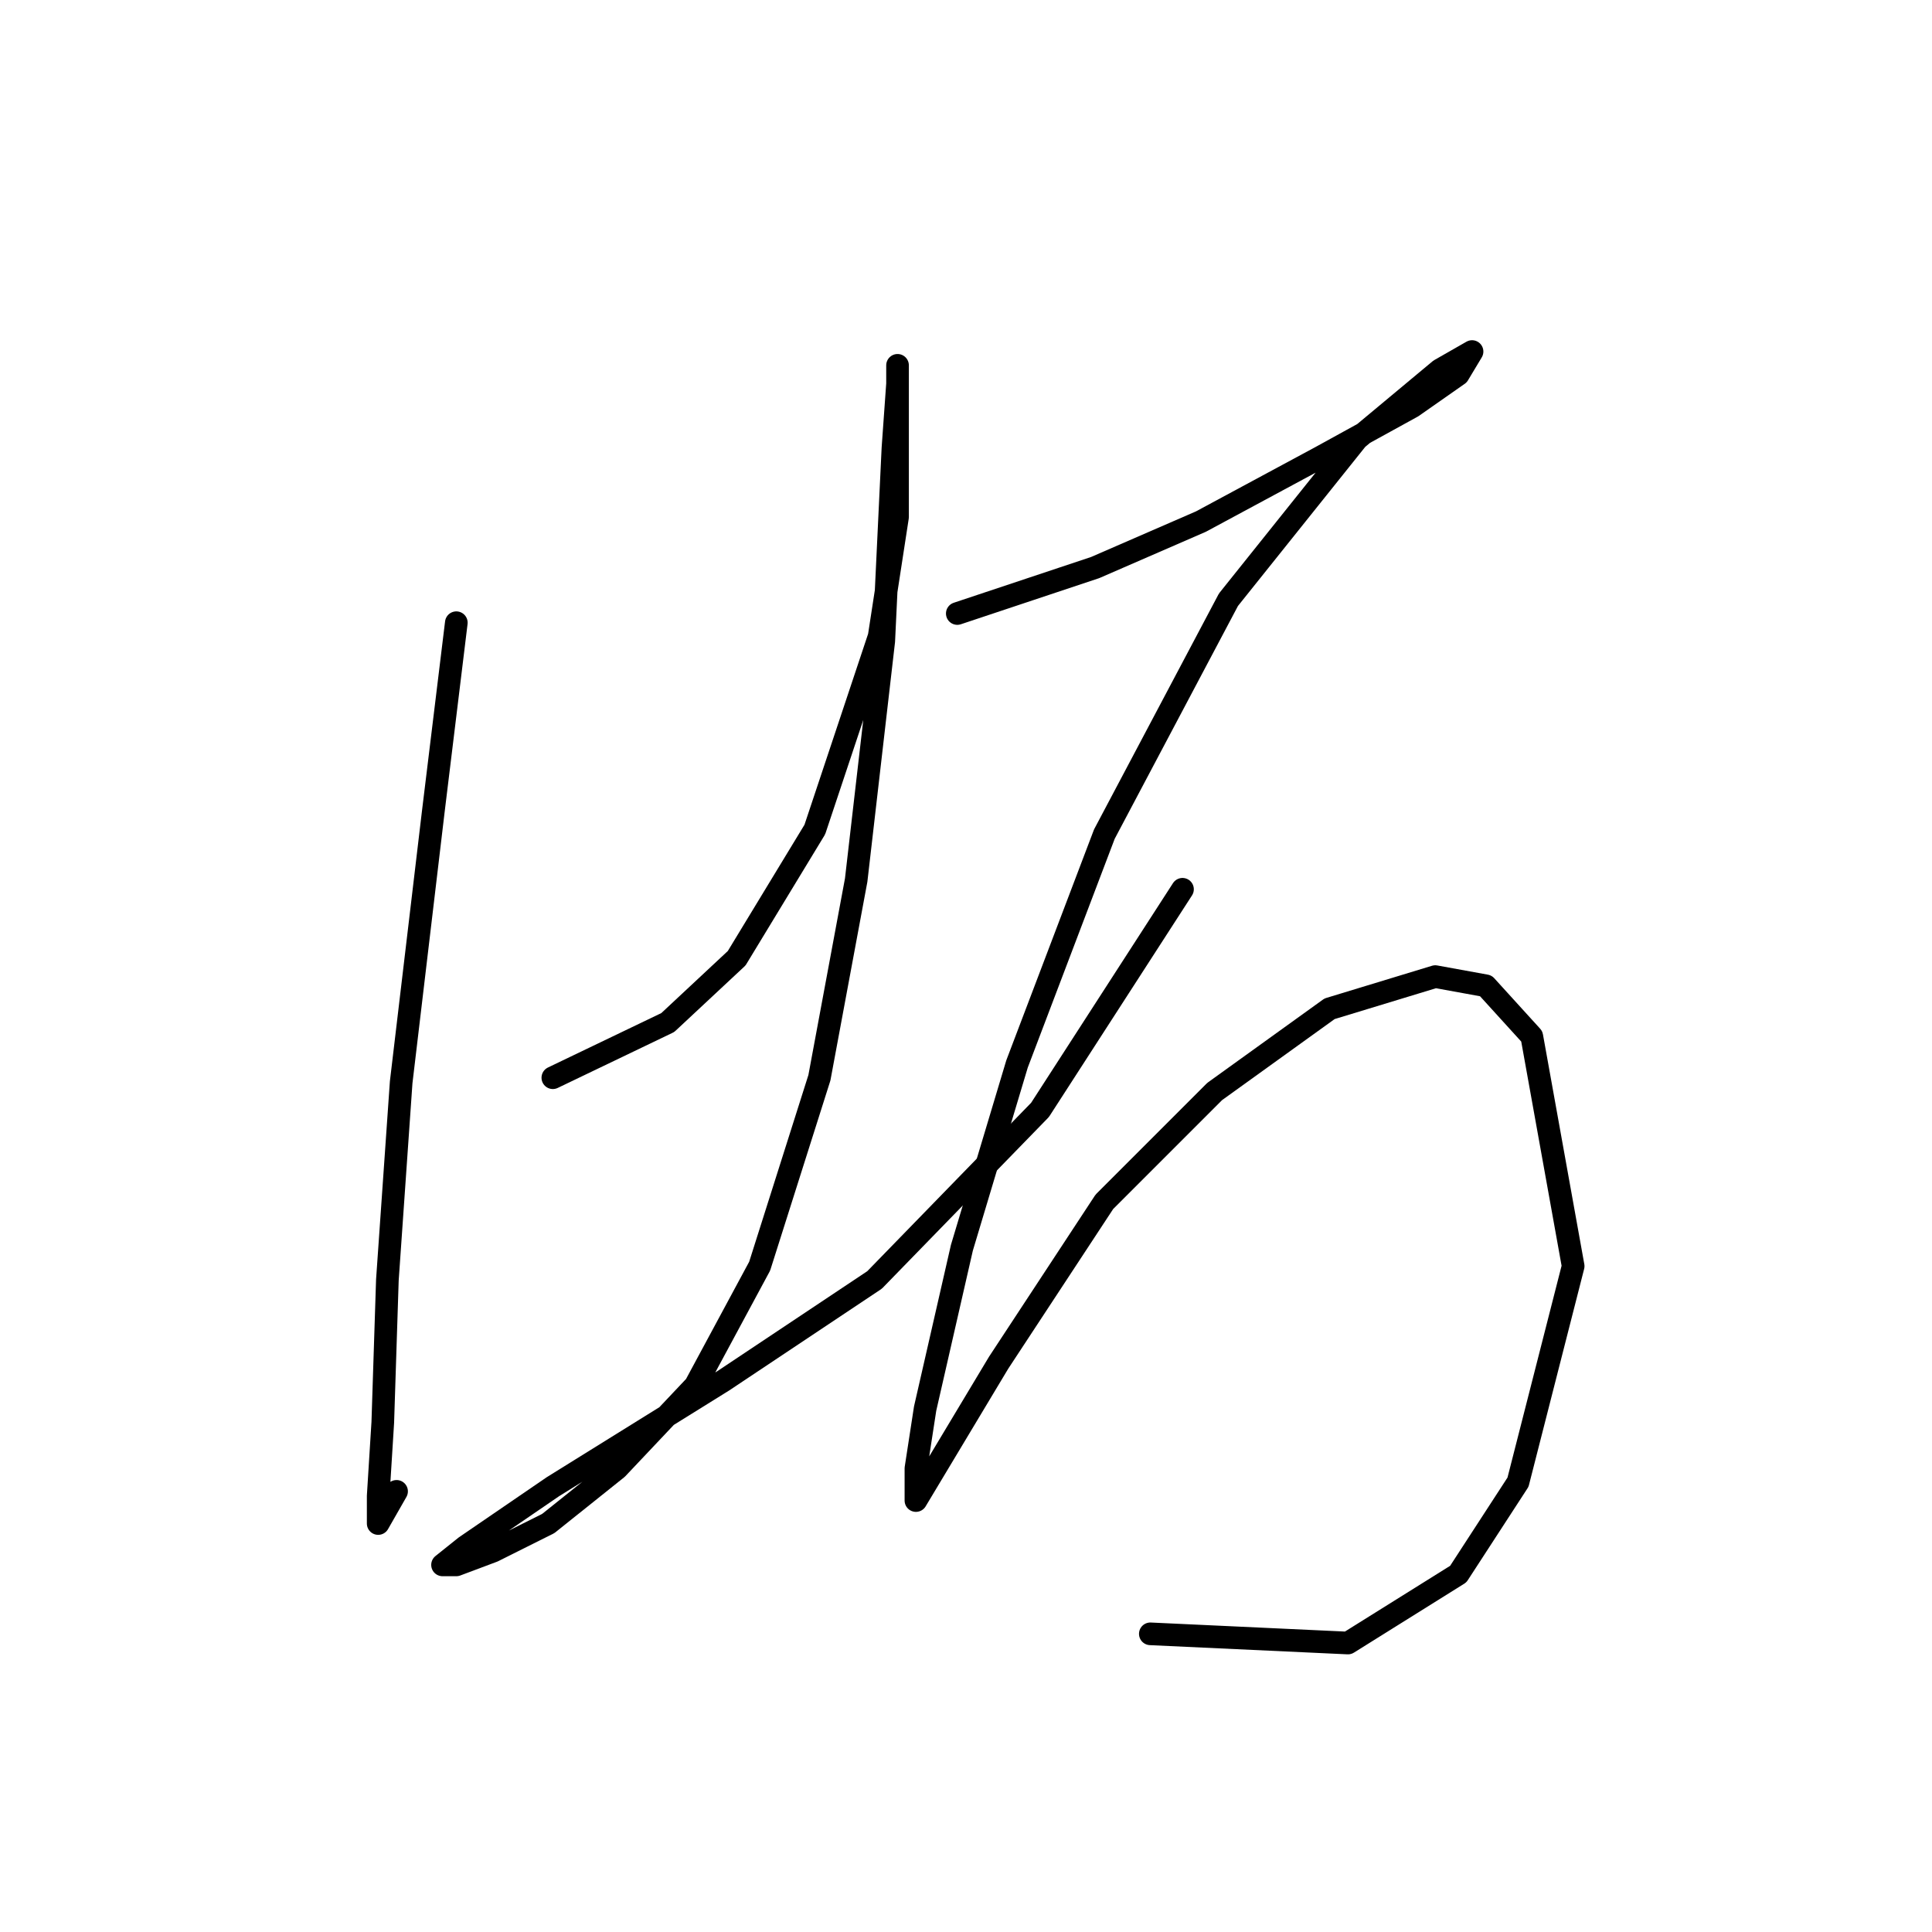<?xml version="1.0" standalone="no"?>
    <svg width="256" height="256" xmlns="http://www.w3.org/2000/svg" version="1.1">
    <polyline stroke="black" stroke-width="3" stroke-linecap="round" fill="transparent" stroke-linejoin="round" points="60.465 82.512 57.42 107.481 53.157 143.412 51.33 169.599 50.721 188.477 50.112 198.221 50.112 201.875 52.548 197.612 52.548 197.612 " />
        <polyline stroke="black" stroke-width="3" stroke-linecap="round" fill="transparent" stroke-linejoin="round" points="73.254 142.803 88.479 135.495 97.614 126.969 107.967 109.917 116.493 84.339 118.929 68.505 118.929 56.934 118.929 51.453 118.929 48.408 118.929 50.844 118.32 59.37 117.102 84.948 113.448 116.616 108.576 142.803 100.659 167.772 92.133 183.605 81.78 194.567 72.645 201.875 65.337 205.529 60.465 207.356 58.638 207.356 61.683 204.92 73.254 197.003 95.787 182.996 115.884 169.599 137.808 147.066 156.687 117.834 156.687 117.834 " />
        <polyline stroke="black" stroke-width="3" stroke-linecap="round" fill="transparent" stroke-linejoin="round" points="126.846 81.294 145.116 75.204 159.123 69.114 174.957 60.588 187.137 53.889 193.227 49.626 195.054 46.581 190.791 49.017 179.829 58.152 162.777 79.467 146.334 110.526 134.763 140.976 127.455 165.336 122.583 186.65 121.365 194.567 121.365 198.83 123.192 195.785 132.327 180.561 146.334 159.246 160.95 144.63 176.175 133.668 190.182 129.405 196.881 130.623 202.971 137.322 208.452 167.772 201.144 196.394 193.227 208.574 178.611 217.709 152.424 216.491 152.424 216.491 " />
        </svg>